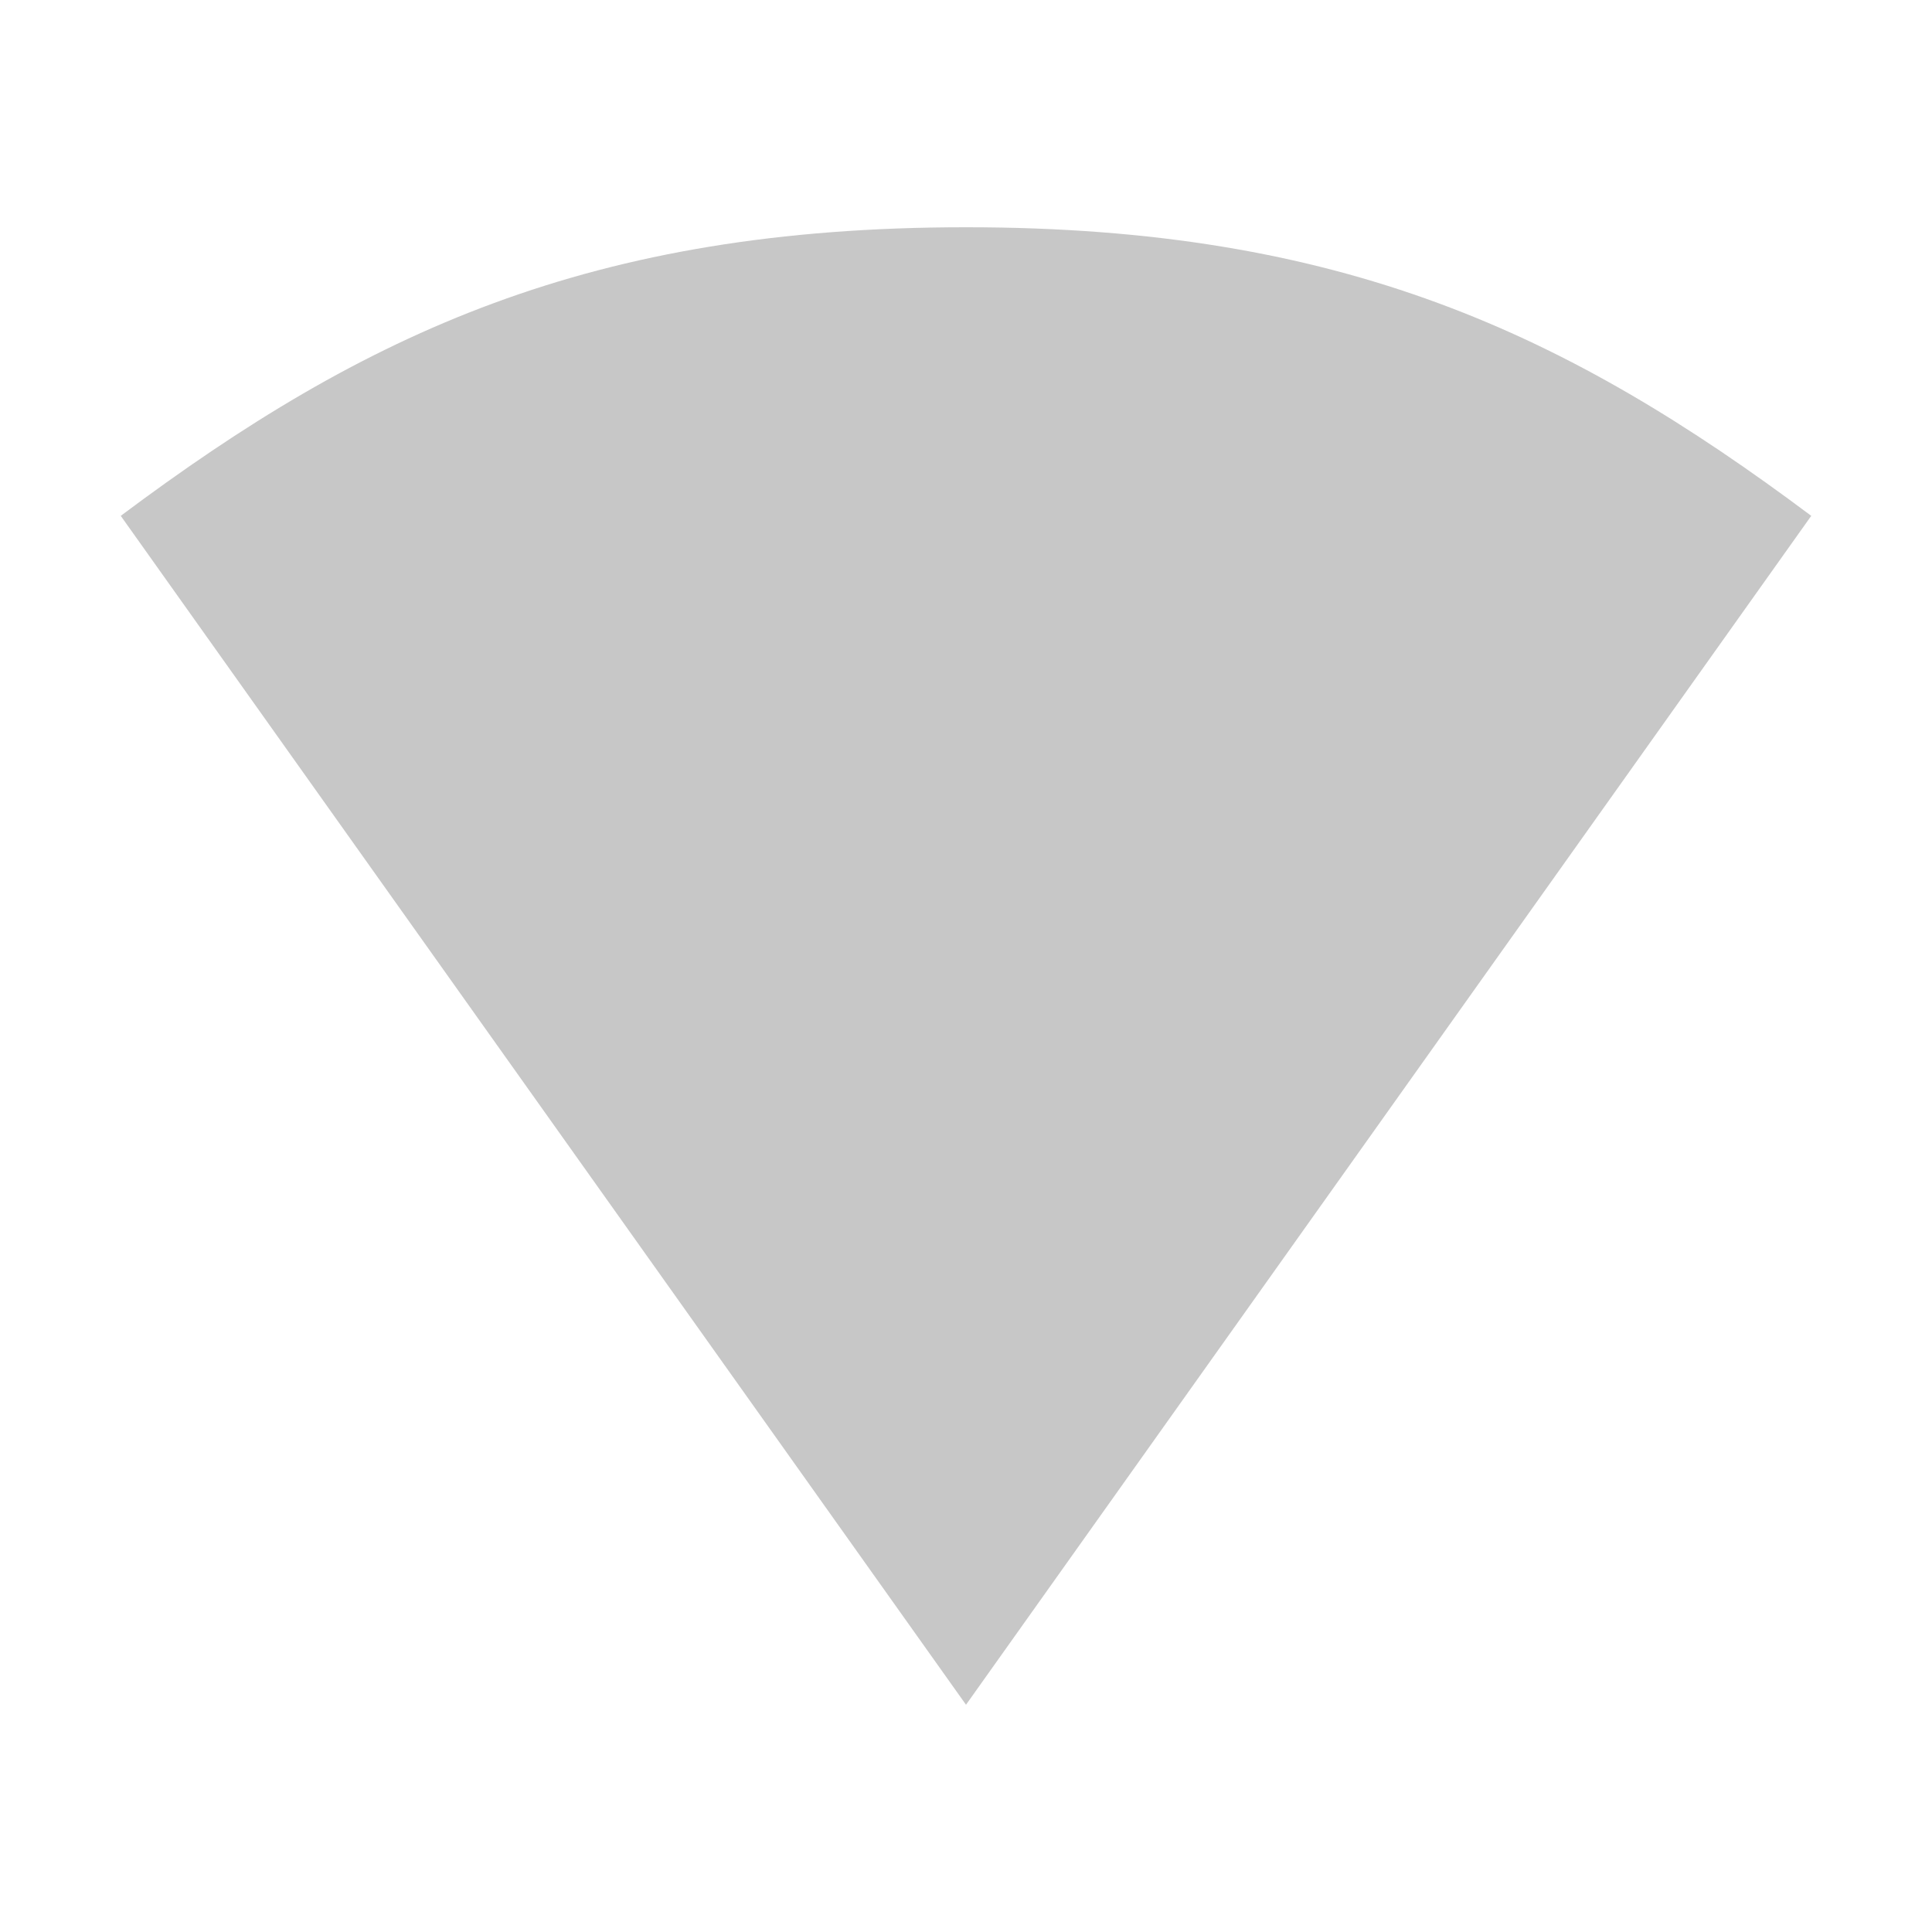 <svg xmlns="http://www.w3.org/2000/svg" viewBox="0 0 16 16">
 <path d="m 8 1.882 c -3.111 0 -4.977 0.876 -7 2.39 l 7 9.846 l 7 -9.846 c -2.023 -1.514 -3.889 -2.39 -7 -2.39" style="fill:#757575;opacity:0.4;fill-opacity:1;color:#000"/>
</svg>
